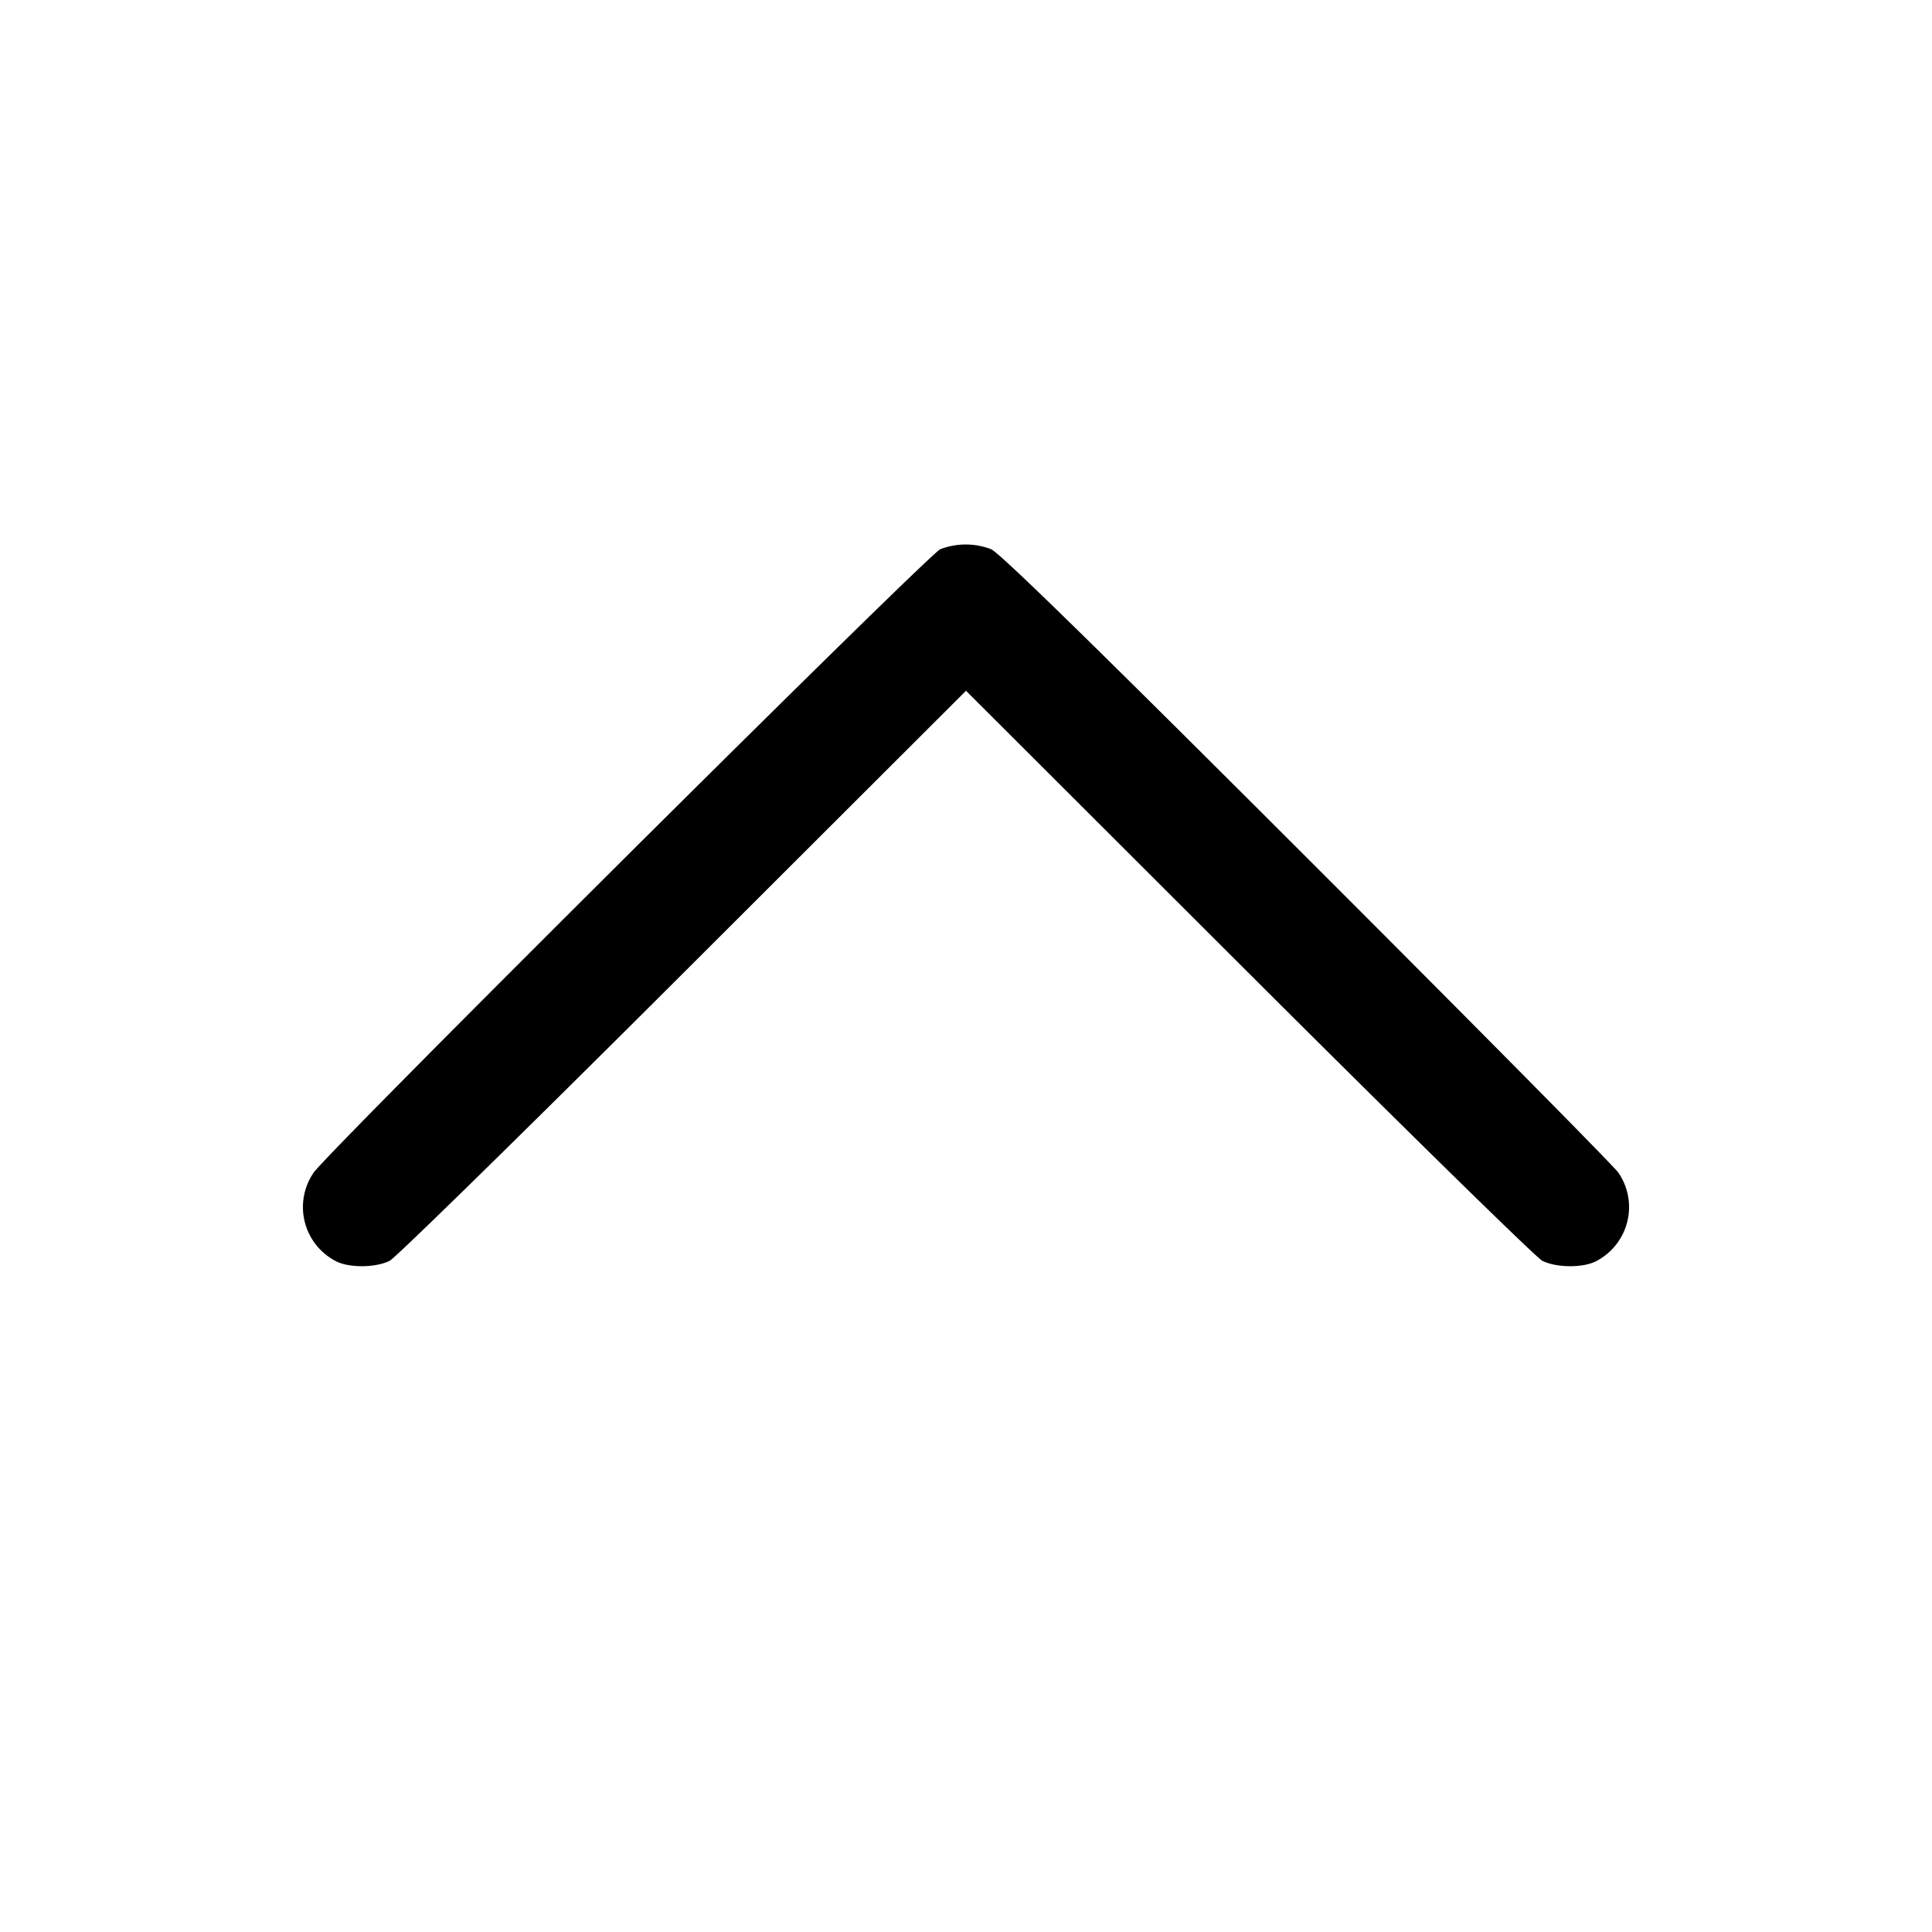 <svg xmlns="http://www.w3.org/2000/svg" xml:space="preserve" fill="none" viewBox="0 0 24 24">
  <path fill="#000" fill-rule="evenodd" d="M11.68 6.823c-.149.064-7.595 7.471-7.784 7.744a.756.756 0 0 0 .279 1.101c.163.084.492.081.666-.006.076-.039 1.718-1.648 3.649-3.576L12 8.581l3.51 3.505c1.931 1.928 3.573 3.537 3.649 3.576.174.087.503.09.666.006a.756.756 0 0 0 .279-1.101c-.056-.081-1.799-1.843-3.873-3.915-2.65-2.649-3.815-3.787-3.92-3.83a.88.88 0 0 0-.631.001"/>
</svg>
